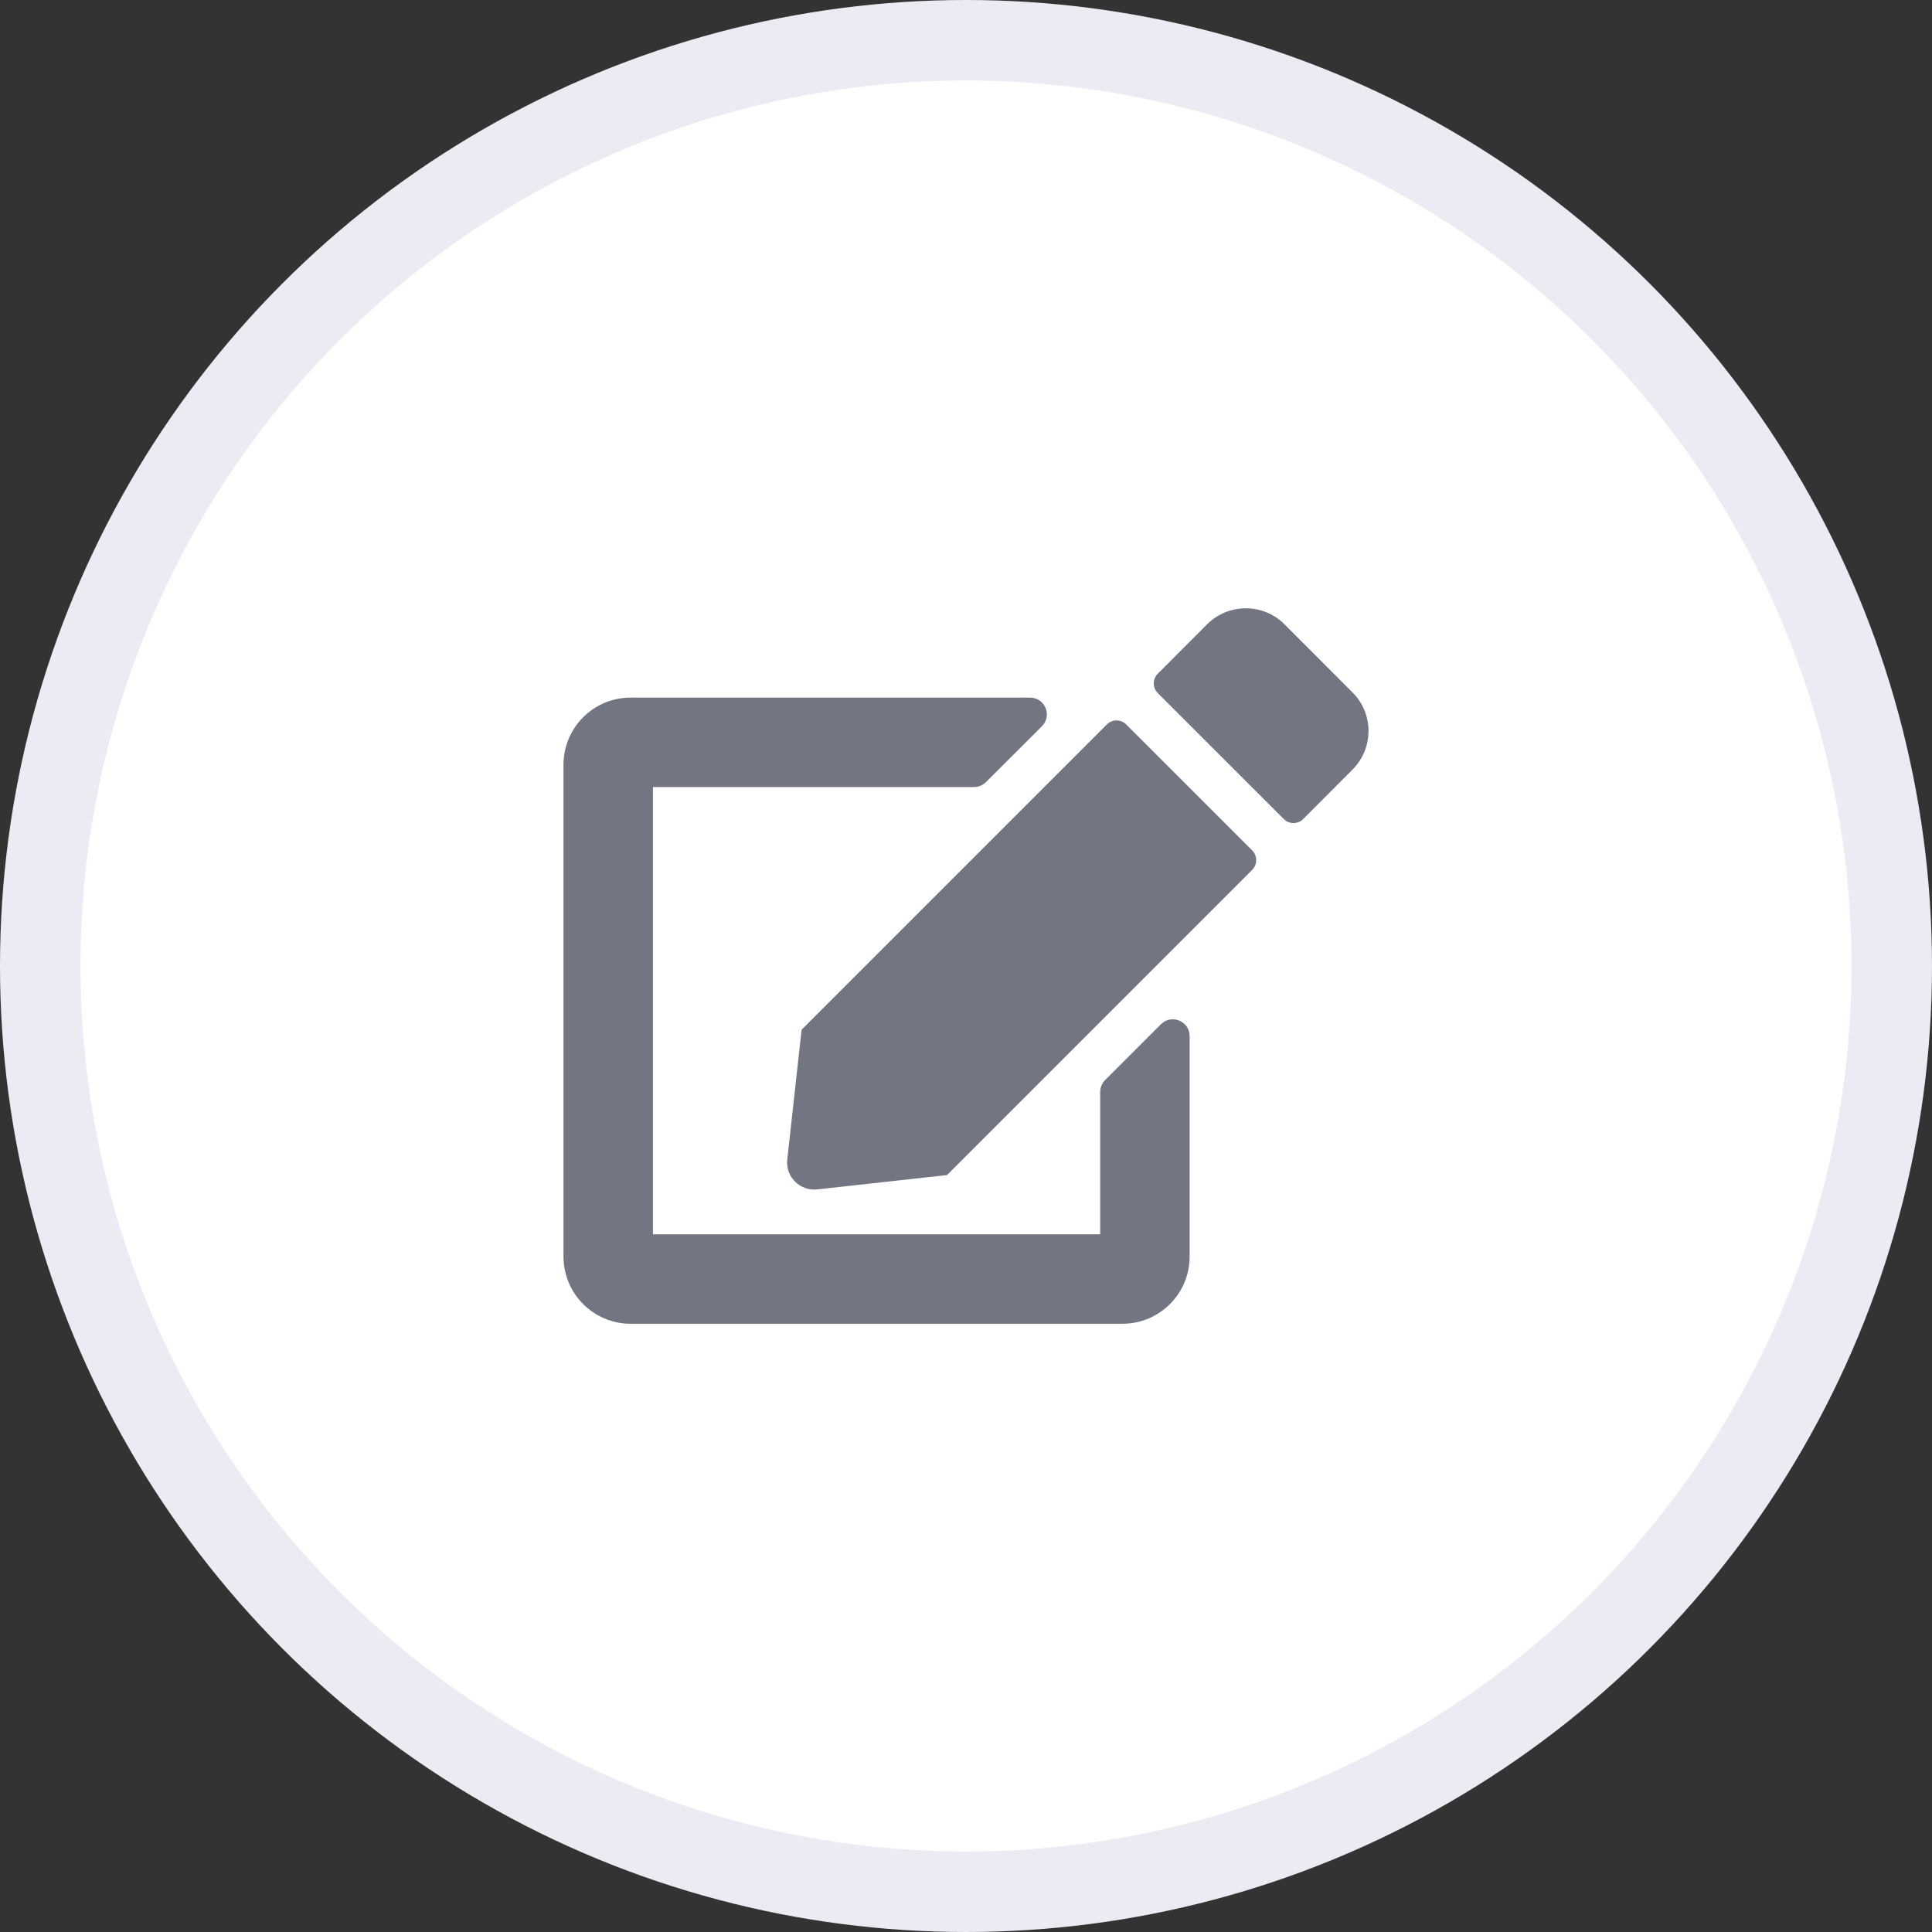 <svg width="24" height="24" viewBox="0 0 24 24" fill="none" xmlns="http://www.w3.org/2000/svg">
<rect x="0" y="0" width="24" height="24" fill="#333333" stroke="none"/>
<circle cx="12" cy="12" r="11.5" fill="white" stroke="#EEEAF3"/>
<path d="M13.99 8.999L15.556 10.565C15.621 10.631 15.621 10.739 15.556 10.805L11.764 14.597L10.153 14.775C9.937 14.8 9.755 14.617 9.78 14.402L9.958 12.791L13.75 8.999C13.816 8.933 13.924 8.933 13.99 8.999ZM16.802 8.602L15.955 7.754C15.691 7.491 15.262 7.491 14.996 7.754L14.382 8.369C14.316 8.435 14.316 8.543 14.382 8.609L15.948 10.175C16.014 10.241 16.122 10.241 16.188 10.175L16.802 9.56C17.066 9.294 17.066 8.866 16.802 8.602ZM13.667 13.565V15.333H8.111V9.777H12.101C12.156 9.777 12.208 9.754 12.248 9.716L12.943 9.022C13.075 8.89 12.981 8.666 12.795 8.666H7.833C7.373 8.666 7 9.039 7 9.499V15.61C7 16.07 7.373 16.444 7.833 16.444H13.944C14.405 16.444 14.778 16.07 14.778 15.61V12.871C14.778 12.685 14.554 12.593 14.422 12.723L13.727 13.418C13.689 13.458 13.667 13.51 13.667 13.565Z" fill="#727682"/>
</svg>
